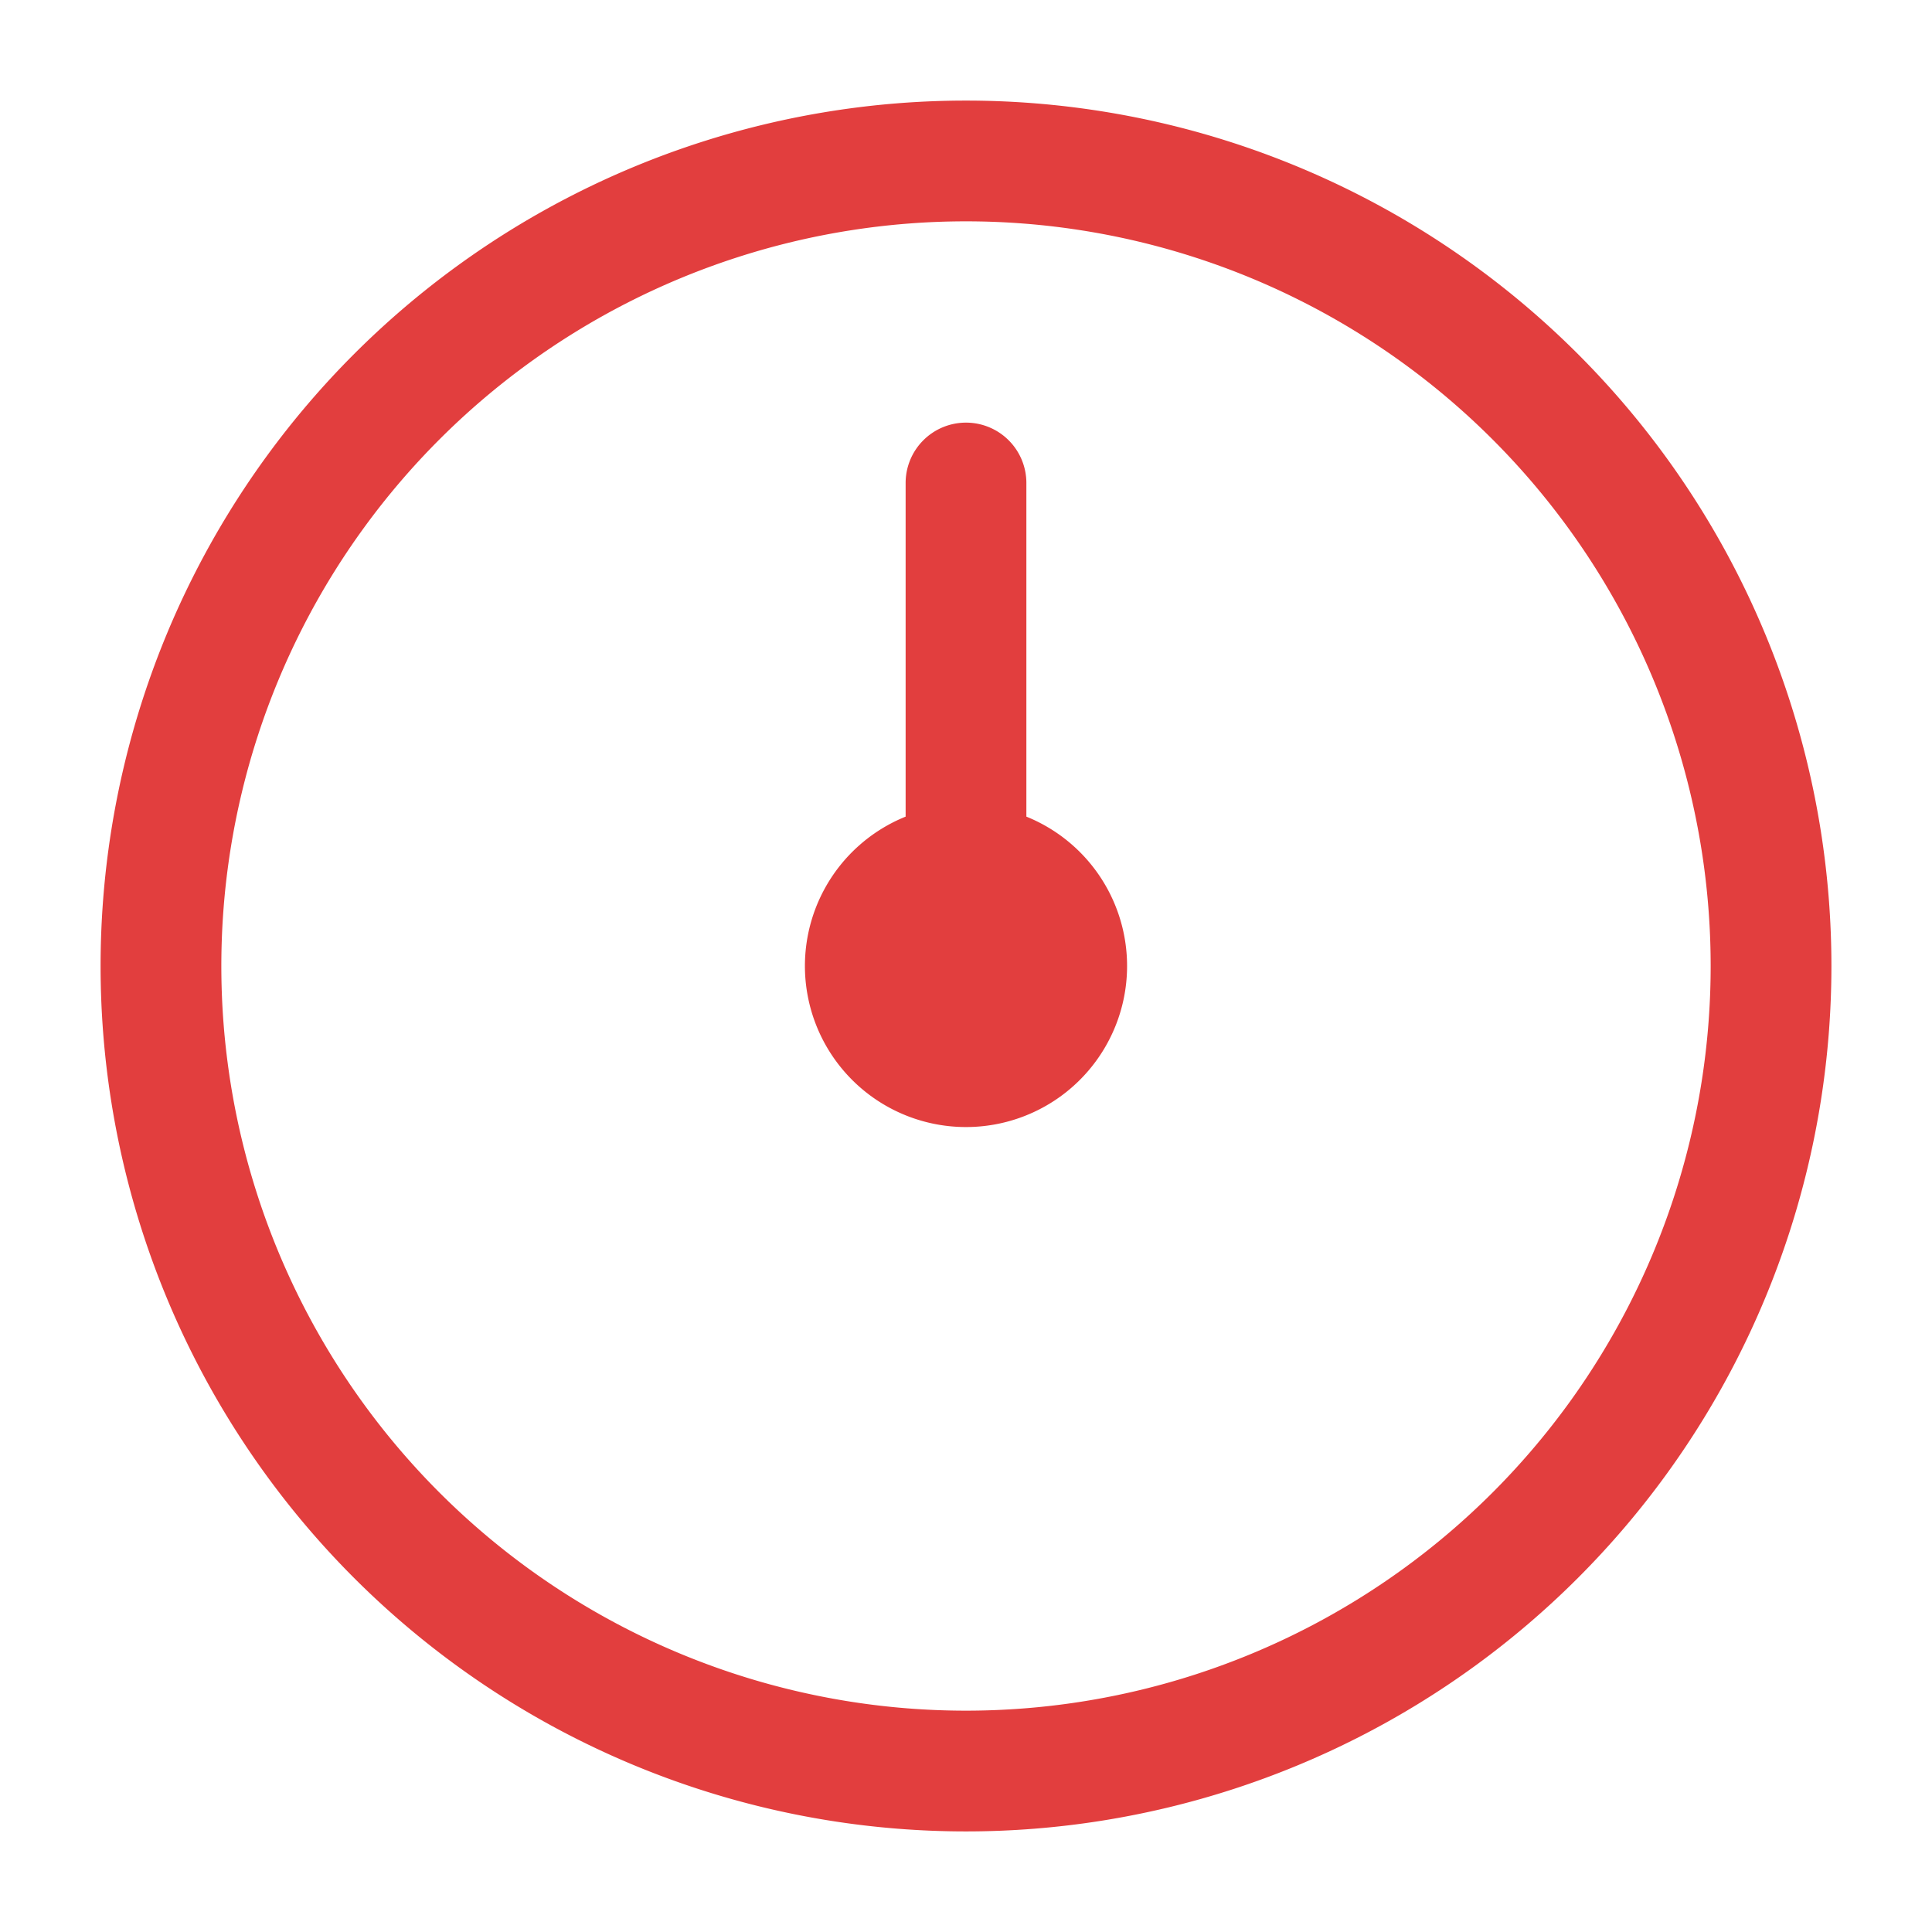 <svg width="16" height="16" viewBox="0 0 16 16" fill="none" xmlns="http://www.w3.org/2000/svg">
    <g clip-path="url(#pmgnezlyla)">
        <path fill-rule="evenodd" clip-rule="evenodd" d="M1.833 8a6.167 6.167 0 1 1 12.334 0A6.167 6.167 0 0 1 1.833 8zM8 .833a7.167 7.167 0 1 0 0 14.334A7.167 7.167 0 0 0 8 .833zM8 3.5a.5.5 0 0 0-.5.5v2.763a1.334 1.334 0 1 0 1 0V4a.5.5 0 0 0-.5-.5z" fill="#E23E3E"/>
    </g>
    <defs>
        <clipPath id="pmgnezlyla">
            <path fill="#fff" d="M0 0h16v16H0z"/>
        </clipPath>
    </defs>
</svg>
